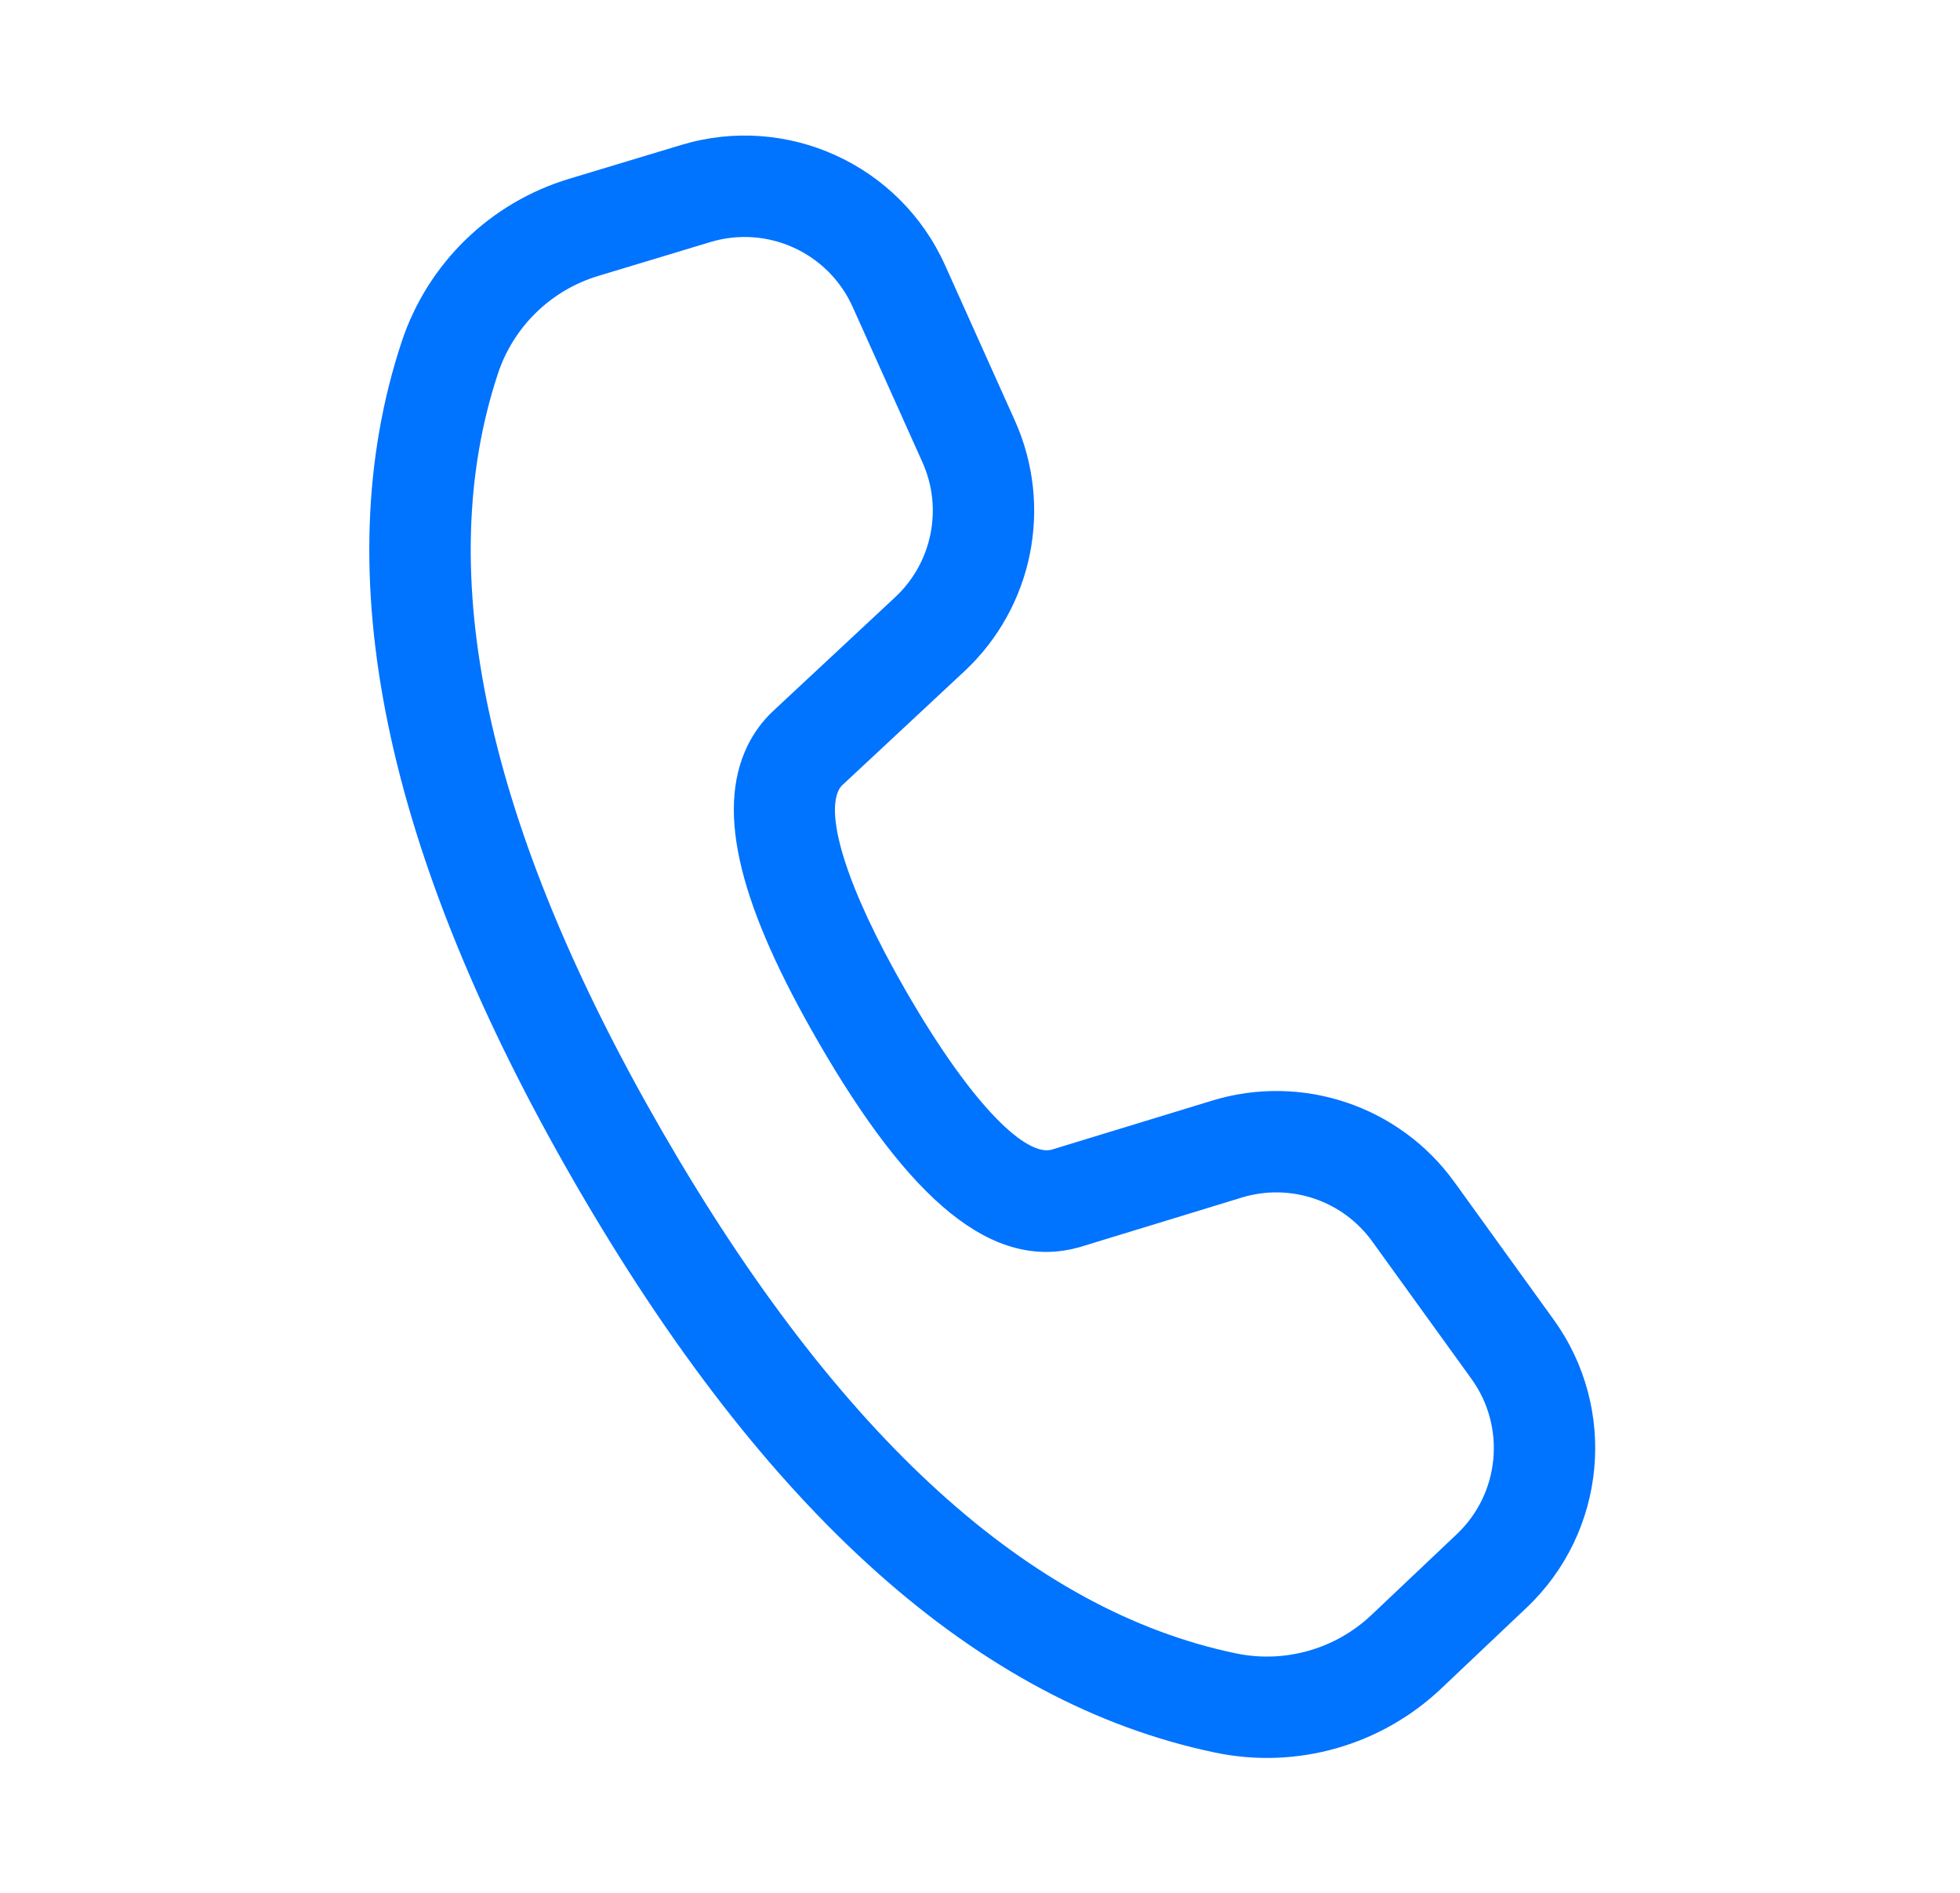 <svg width="29" height="28" viewBox="0 0 29 28" fill="none" xmlns="http://www.w3.org/2000/svg">
<path d="M8.421 2.645L10.081 2.144C11.643 1.673 13.313 2.434 13.983 3.923L15.016 6.222C15.586 7.491 15.286 8.982 14.268 9.931L12.463 11.614C12.441 11.635 12.423 11.66 12.409 11.687C12.22 12.073 12.507 13.104 13.406 14.662C14.42 16.418 15.203 17.113 15.565 17.005L17.935 16.281C19.265 15.874 20.707 16.359 21.52 17.487L22.988 19.521C23.941 20.841 23.769 22.663 22.587 23.782L21.325 24.977C20.434 25.822 19.185 26.176 17.983 25.926C14.466 25.195 11.315 22.363 8.503 17.493C5.689 12.618 4.813 8.469 5.943 5.056C6.327 3.897 7.251 2.997 8.421 2.645ZM8.854 4.081C8.152 4.292 7.597 4.832 7.367 5.528C6.393 8.469 7.182 12.204 9.802 16.743C12.42 21.277 15.258 23.828 18.288 24.458C19.01 24.608 19.759 24.395 20.294 23.888L21.556 22.693C22.192 22.09 22.285 21.11 21.772 20.398L20.304 18.365C19.866 17.757 19.09 17.496 18.373 17.715L15.999 18.441C14.685 18.833 13.45 17.738 12.107 15.412C10.97 13.444 10.576 12.022 11.062 11.028C11.156 10.836 11.284 10.663 11.44 10.517L13.245 8.834C13.793 8.323 13.955 7.52 13.648 6.837L12.615 4.538C12.254 3.737 11.355 3.327 10.513 3.58L8.854 4.081Z" fill="#0073FF"/>
</svg>
